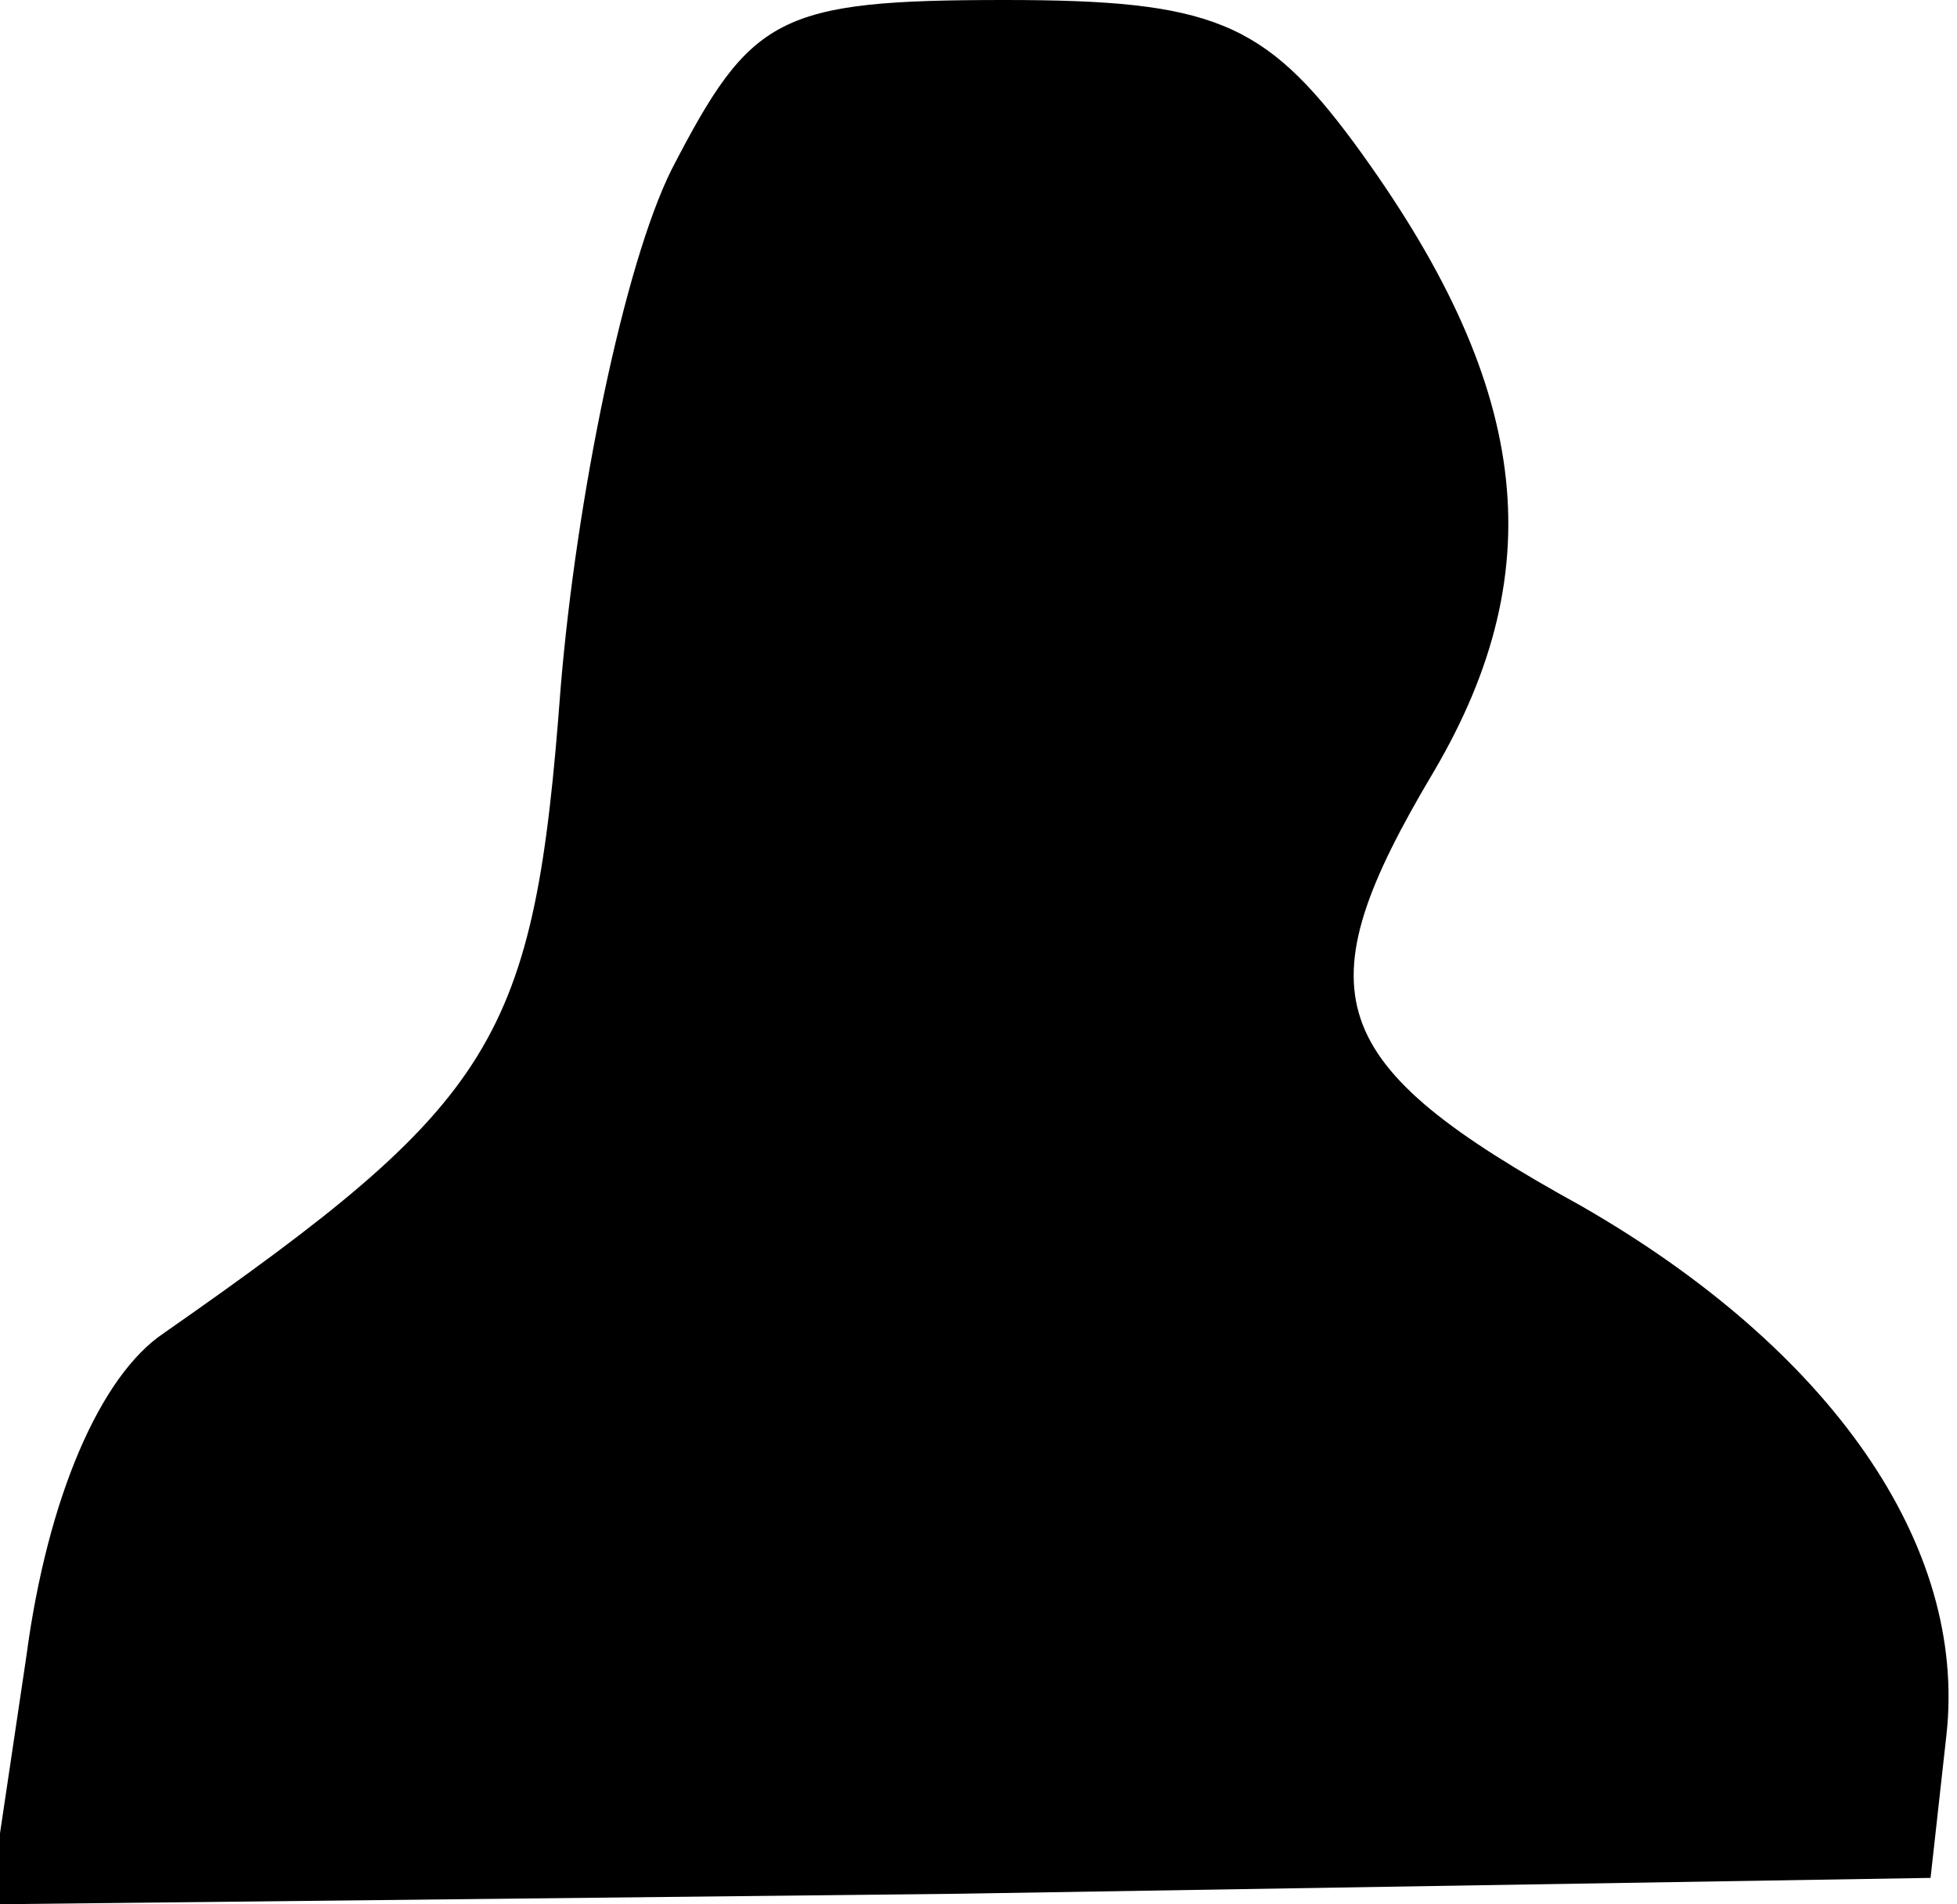<?xml version="1.0" standalone="no"?>
<!DOCTYPE svg PUBLIC "-//W3C//DTD SVG 20010904//EN"
 "http://www.w3.org/TR/2001/REC-SVG-20010904/DTD/svg10.dtd">
<svg version="1.0" xmlns="http://www.w3.org/2000/svg"
 width="37pt" height="36pt" viewBox="0 0 37 36"
 preserveAspectRatio="xMidYMid meet">
<g transform="translate(0,36) scale(0.1,-0.1)"
fill="#000000" stroke="none">
<path fill="#000000" stroke="none" d="M127 328 c-9 -18 -18 -62 -21 -98 -5
-67 -12 -78 -75 -122 -12 -8 -22 -31 -26 -61 l-7 -47 183 2 184 3 3 27 c4 36
-22 73 -69 100 -49 27 -53 40 -28 82 23 39 18 74 -15 119 -17 23 -27 27 -66
27 -43 0 -48 -3 -63 -32z"/>
</g>
</svg>
